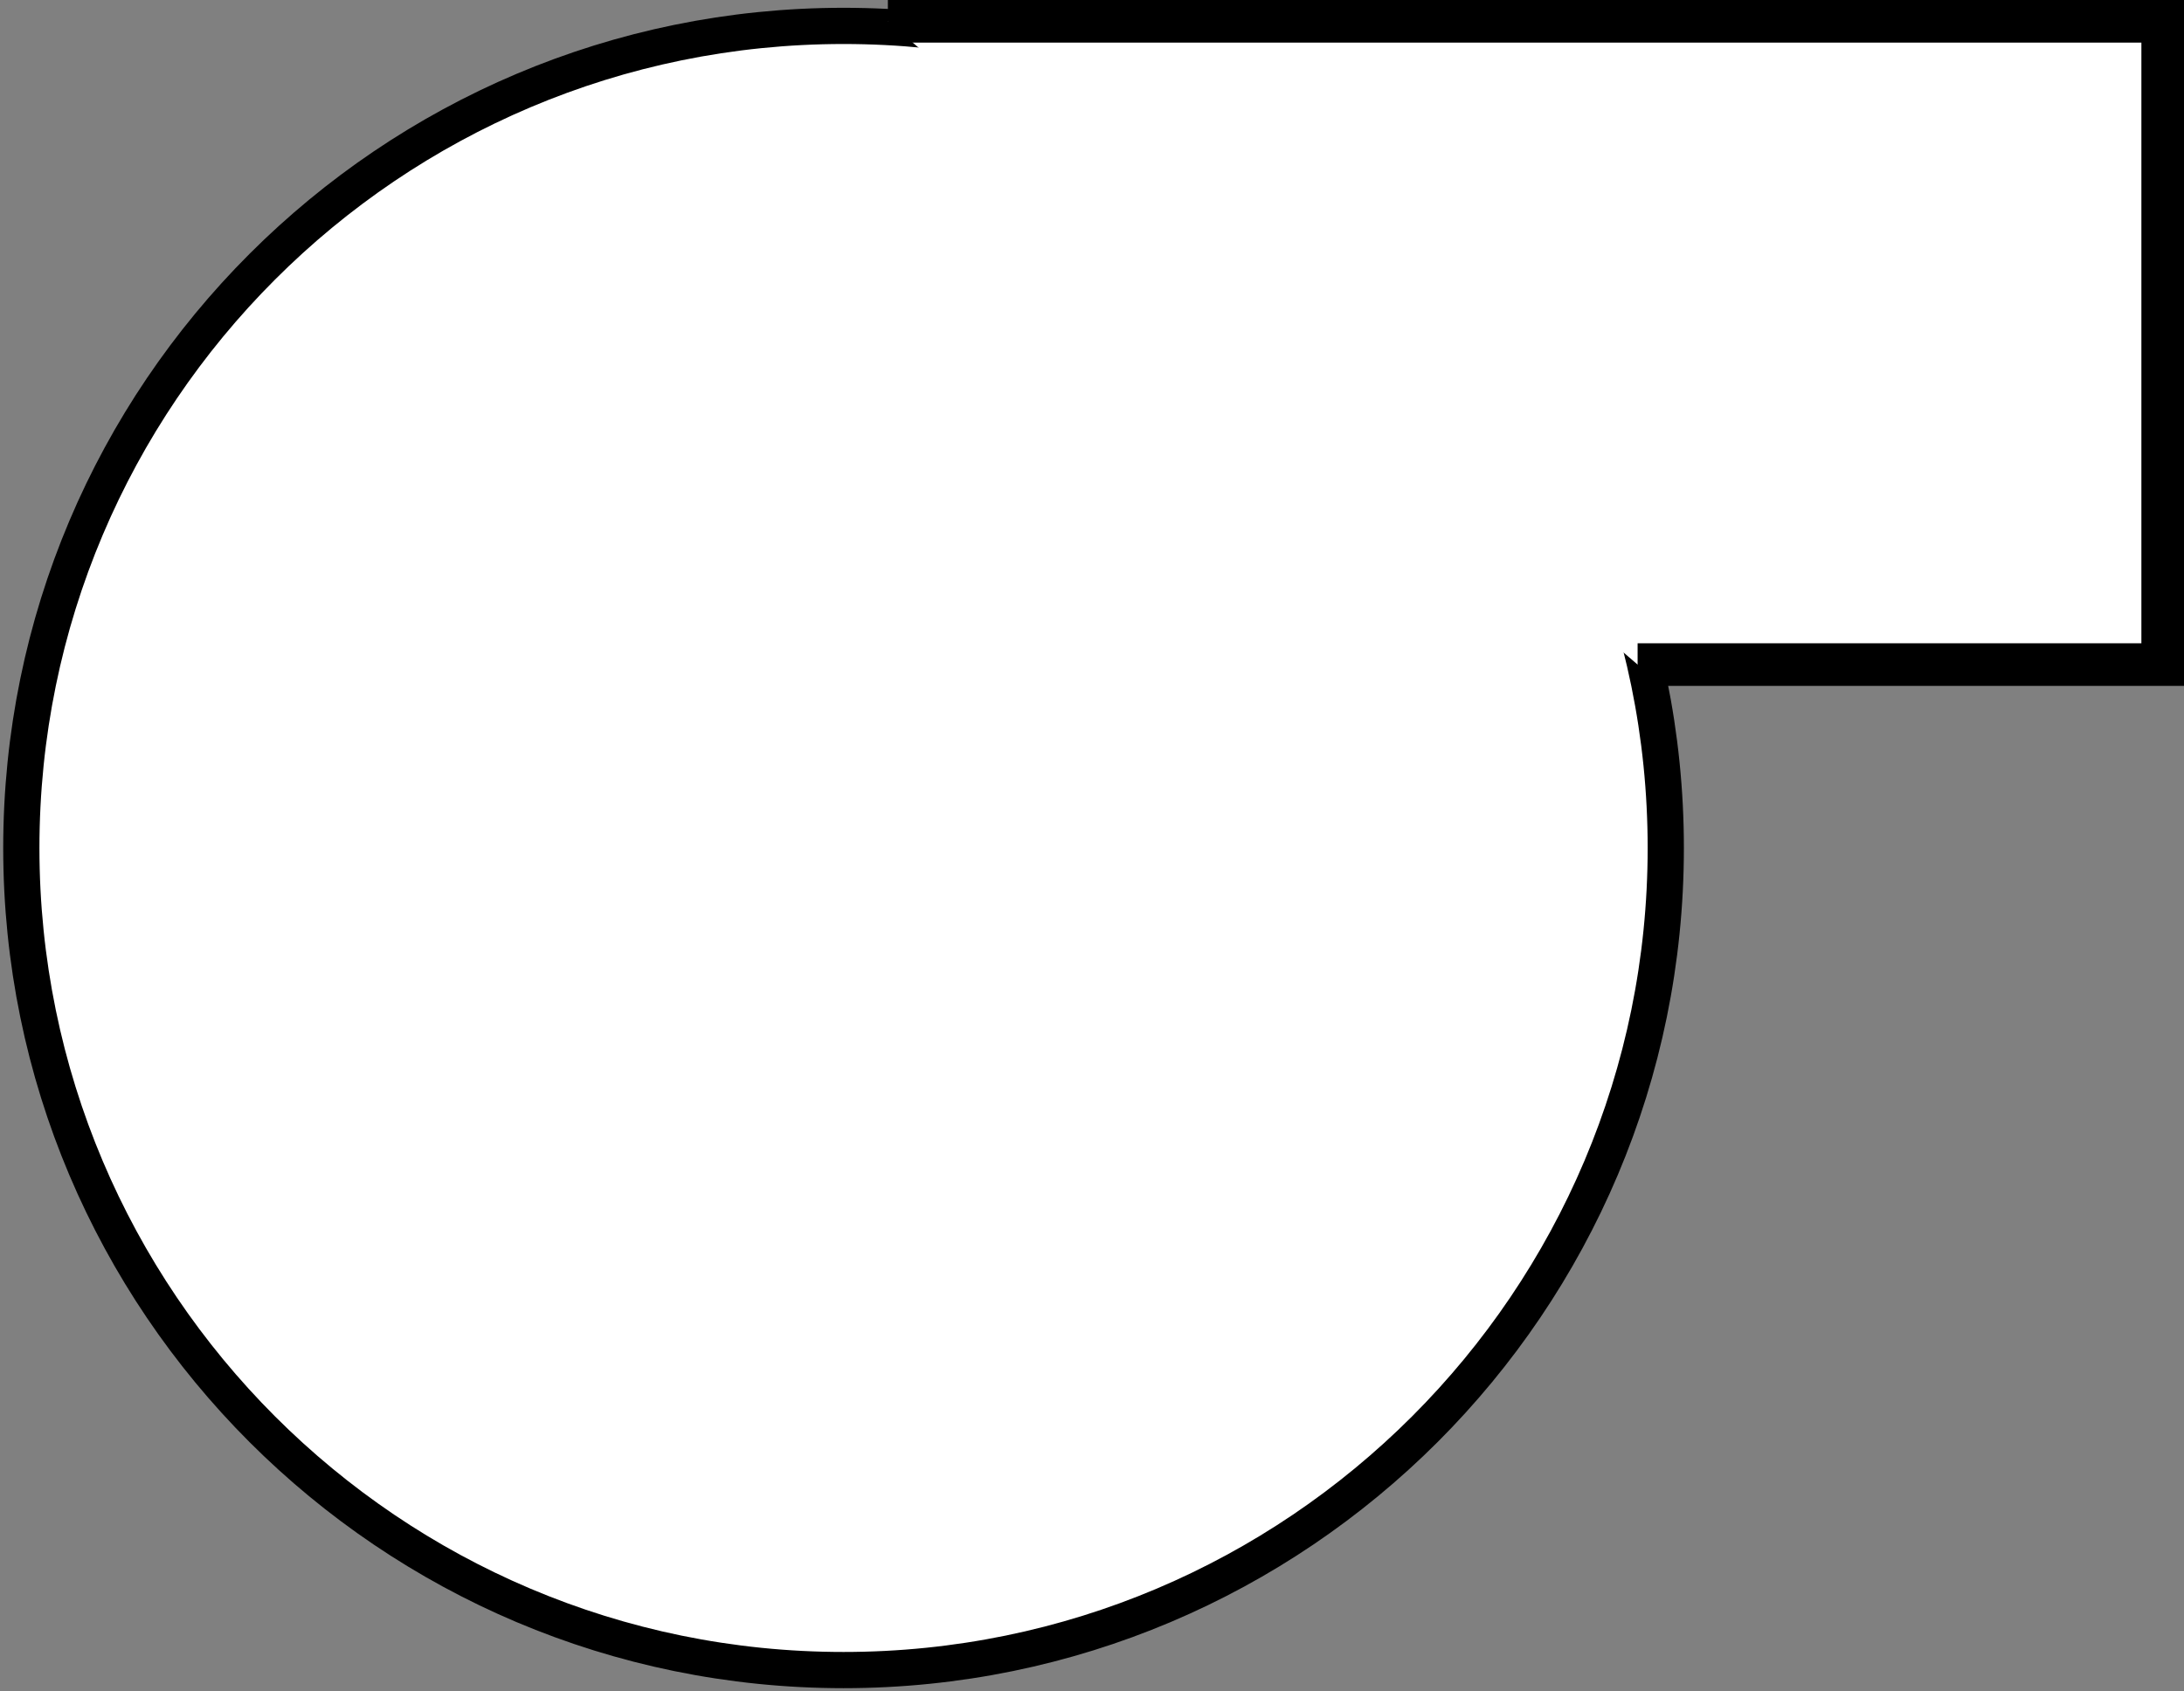 <?xml version="1.0" encoding="UTF-8" standalone="no" ?>
<!DOCTYPE svg PUBLIC "-//W3C//DTD SVG 1.1//EN" "http://www.w3.org/Graphics/SVG/1.1/DTD/svg11.dtd">
<svg xmlns="http://www.w3.org/2000/svg" xmlns:xlink="http://www.w3.org/1999/xlink" version="1.1" width="102.514" height="79.405" viewBox="245.855 375.62 102.514 79.405" xml:space="preserve">
<rect x="245.855" y="375.62" width="102.514" height="79.405" fill="#808080" stroke="none"/>
<desc>Created with Fabric.js 4.6.0</desc>
<defs>
</defs>
<g transform="matrix(0.85 0 0 0.85 285.45 415.43)" id="wOHCEUwYhiPrmUmMLXrtr"  >
<path style="stroke: rgb(0,0,0); stroke-width: 2; stroke-dasharray: none; stroke-linecap: butt; stroke-dashoffset: 0; stroke-linejoin: miter; stroke-miterlimit: 4; fill: rgb(255,255,255); fill-rule: nonzero; opacity: 1;" vector-effect="non-scaling-stroke"  transform=" translate(0, 0)" d="M 0 -45.405 C 25.064 -45.405 45.405 -25.064 45.405 0 C 45.405 25.064 25.064 45.405 0 45.405 C -25.064 45.405 -45.405 25.064 -45.405 0 C -45.405 -25.064 -25.064 -45.405 0 -45.405 z" stroke-linecap="round" />
</g>
<g transform="matrix(1 0 0 1 317.45 391.72)" id="ufpwwjTA3fATTIcTnfoWq"  >
<path style="stroke: rgb(0,0,0); stroke-width: 2; stroke-dasharray: none; stroke-linecap: butt; stroke-dashoffset: 0; stroke-linejoin: miter; stroke-miterlimit: 4; fill: rgb(255,255,255); fill-rule: nonzero; opacity: 1;" vector-effect="non-scaling-stroke"  transform=" translate(0, 0)" d="M -29.919 -15.1 L 29.919 -15.1 L 29.919 15.1 L 5.272 15.1" stroke-linecap="round" />
</g>
<g transform="matrix(1 0 0 1 304.74 405.34)" id="58ng1scM0Dw-JZlCQ_vdO"  >
<path style="stroke: rgb(0,0,0); stroke-width: 0; stroke-dasharray: none; stroke-linecap: butt; stroke-dashoffset: 0; stroke-linejoin: miter; stroke-miterlimit: 4; fill: rgb(255,255,255); fill-rule: nonzero; opacity: 1;" vector-effect="non-scaling-stroke"  transform=" translate(-10.73, -10.73)" d="M 10.73 0 C 16.652 0 21.459 4.807 21.459 10.73 C 21.459 16.652 16.652 21.459 10.73 21.459 C 4.807 21.459 0 16.652 0 10.73 C 0 4.807 4.807 0 10.73 0 z" stroke-linecap="round" />
</g>
</svg>